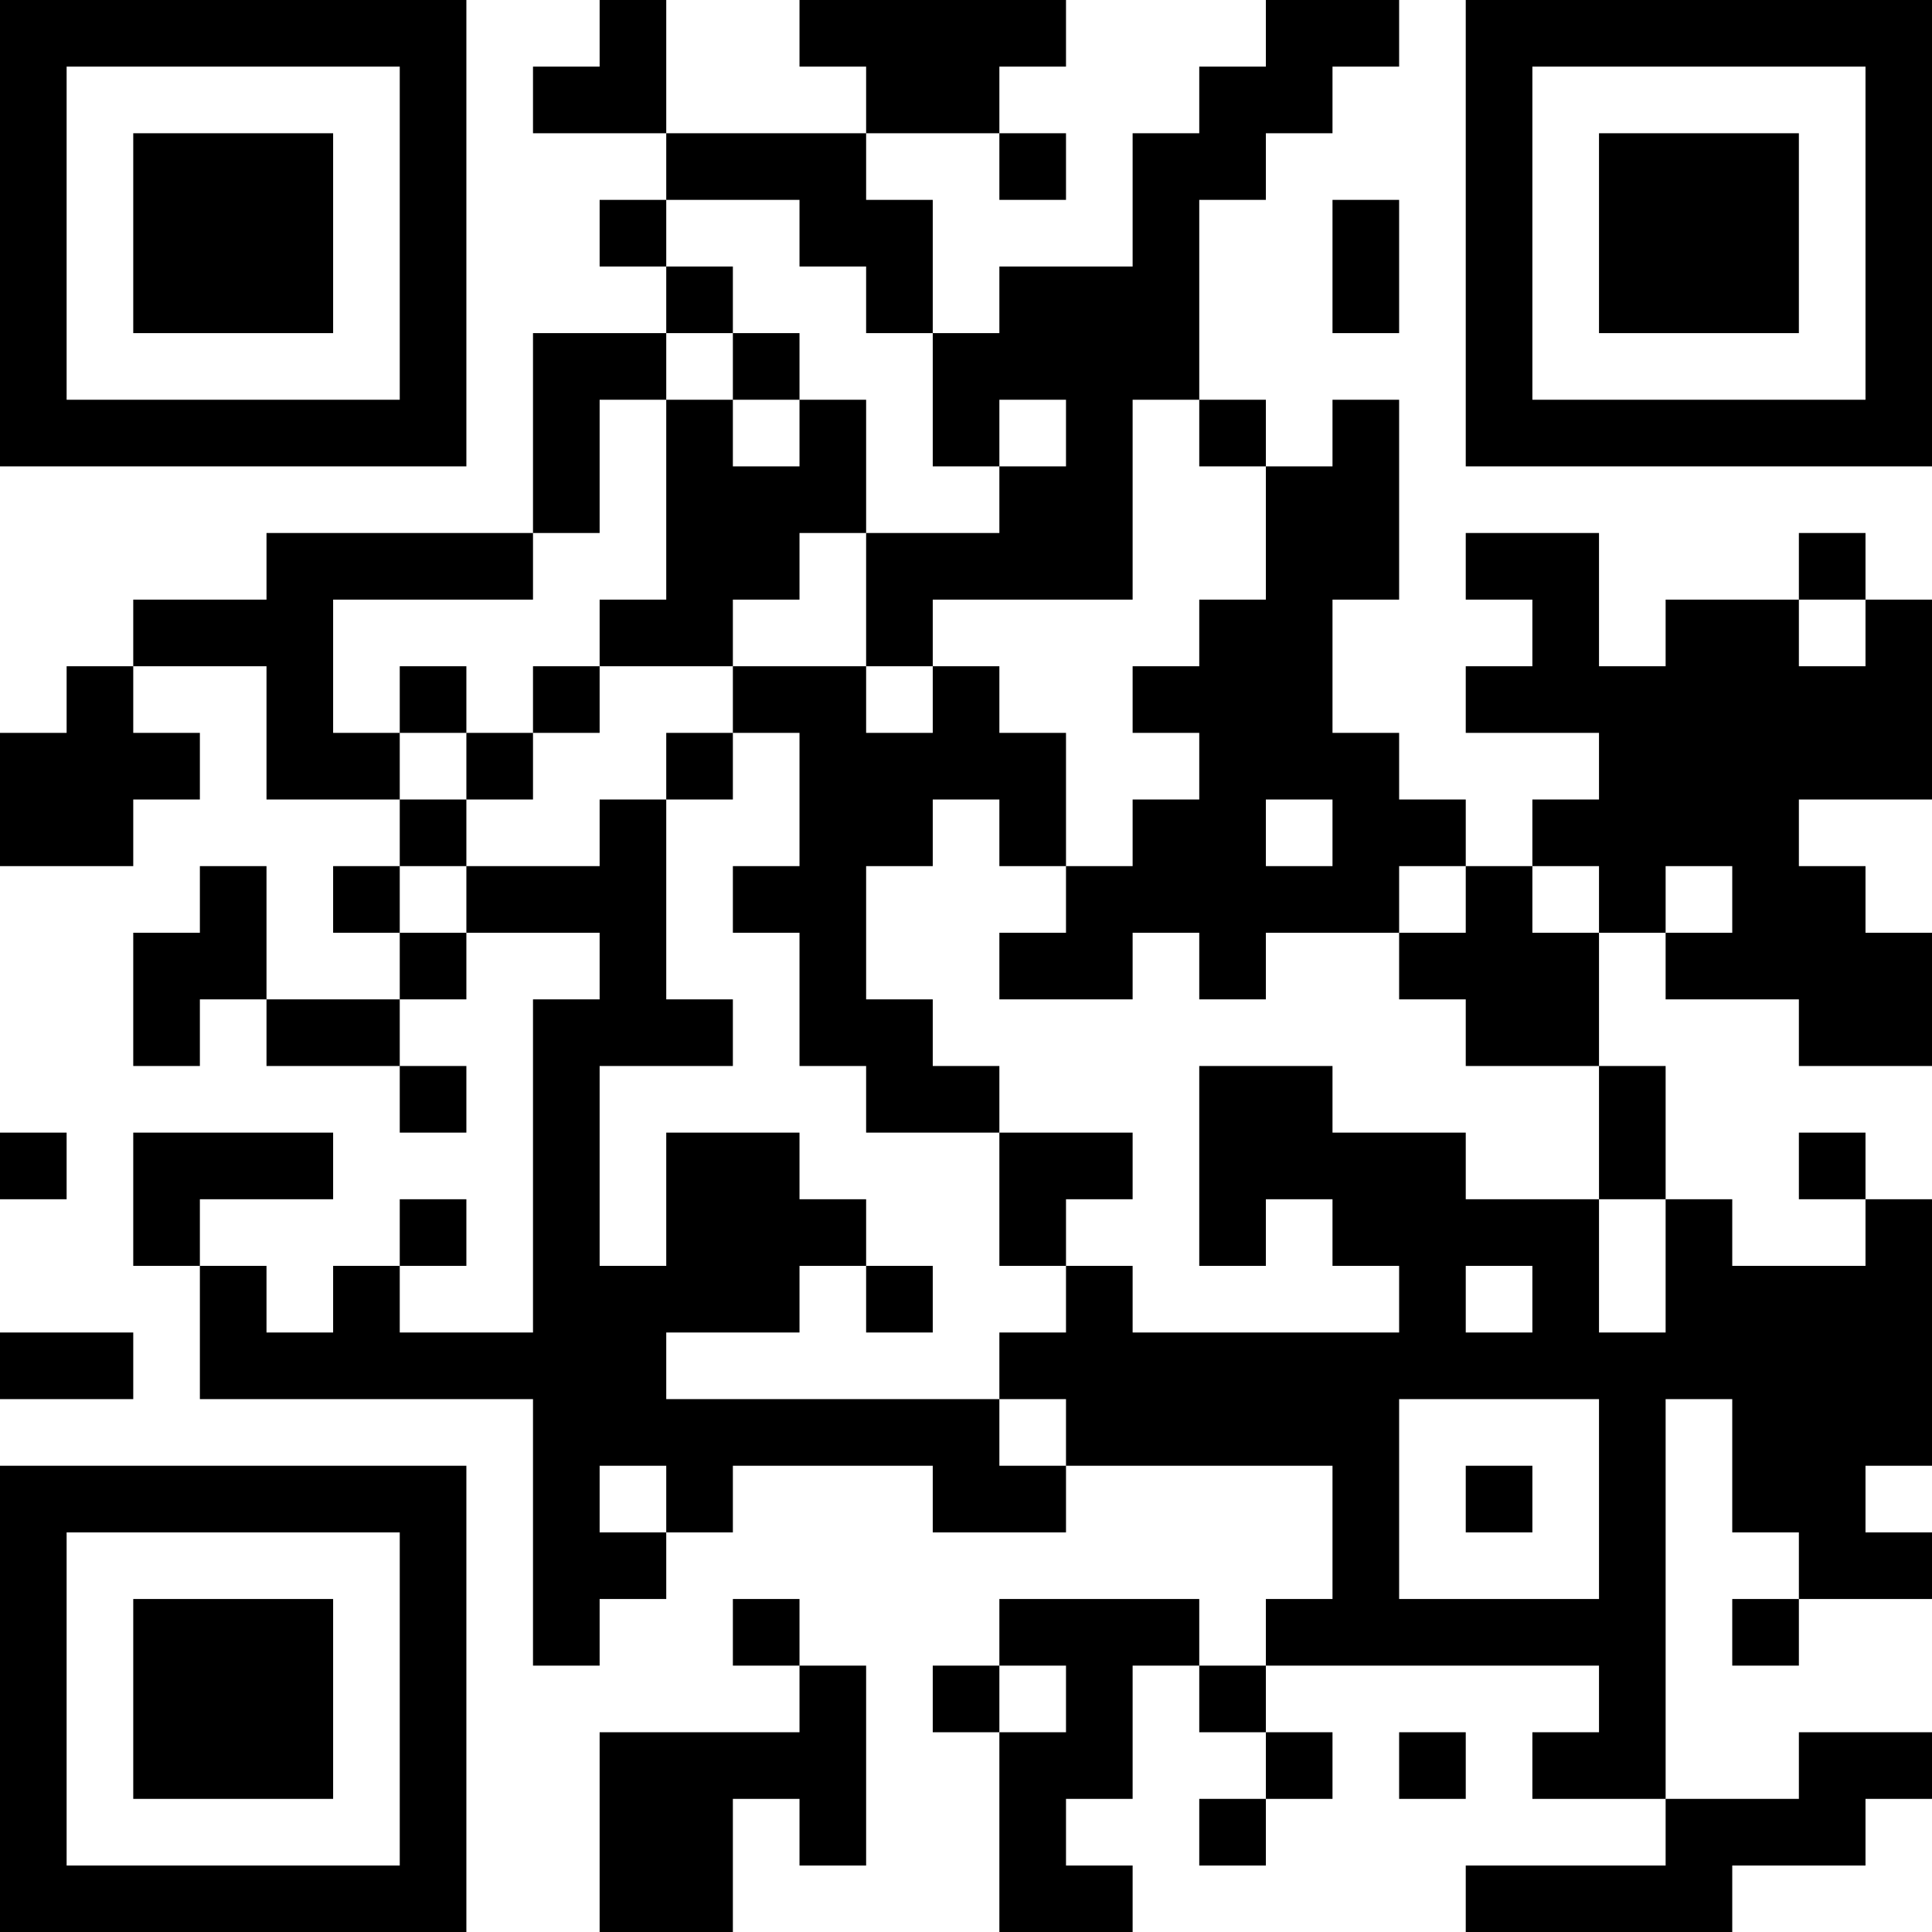 <?xml version="1.0" encoding="UTF-8"?>
<svg xmlns="http://www.w3.org/2000/svg" version="1.1" width="200" height="200" viewBox="0 0 200 200"><rect x="0" y="0" width="200" height="200" fill="#ffffff"/><g transform="scale(6.897)"><g transform="translate(0,0)"><path fill-rule="evenodd" d="M9 0L9 1L8 1L8 2L10 2L10 3L9 3L9 4L10 4L10 5L8 5L8 8L4 8L4 9L2 9L2 10L1 10L1 11L0 11L0 13L2 13L2 12L3 12L3 11L2 11L2 10L4 10L4 12L6 12L6 13L5 13L5 14L6 14L6 15L4 15L4 13L3 13L3 14L2 14L2 16L3 16L3 15L4 15L4 16L6 16L6 17L7 17L7 16L6 16L6 15L7 15L7 14L9 14L9 15L8 15L8 20L6 20L6 19L7 19L7 18L6 18L6 19L5 19L5 20L4 20L4 19L3 19L3 18L5 18L5 17L2 17L2 19L3 19L3 21L8 21L8 25L9 25L9 24L10 24L10 23L11 23L11 22L14 22L14 23L16 23L16 22L20 22L20 24L19 24L19 25L18 25L18 24L15 24L15 25L14 25L14 26L15 26L15 29L17 29L17 28L16 28L16 27L17 27L17 25L18 25L18 26L19 26L19 27L18 27L18 28L19 28L19 27L20 27L20 26L19 26L19 25L24 25L24 26L23 26L23 27L25 27L25 28L22 28L22 29L26 29L26 28L28 28L28 27L29 27L29 26L27 26L27 27L25 27L25 21L26 21L26 23L27 23L27 24L26 24L26 25L27 25L27 24L29 24L29 23L28 23L28 22L29 22L29 18L28 18L28 17L27 17L27 18L28 18L28 19L26 19L26 18L25 18L25 16L24 16L24 14L25 14L25 15L27 15L27 16L29 16L29 14L28 14L28 13L27 13L27 12L29 12L29 9L28 9L28 8L27 8L27 9L25 9L25 10L24 10L24 8L22 8L22 9L23 9L23 10L22 10L22 11L24 11L24 12L23 12L23 13L22 13L22 12L21 12L21 11L20 11L20 9L21 9L21 6L20 6L20 7L19 7L19 6L18 6L18 3L19 3L19 2L20 2L20 1L21 1L21 0L19 0L19 1L18 1L18 2L17 2L17 4L15 4L15 5L14 5L14 3L13 3L13 2L15 2L15 3L16 3L16 2L15 2L15 1L16 1L16 0L12 0L12 1L13 1L13 2L10 2L10 0ZM10 3L10 4L11 4L11 5L10 5L10 6L9 6L9 8L8 8L8 9L5 9L5 11L6 11L6 12L7 12L7 13L6 13L6 14L7 14L7 13L9 13L9 12L10 12L10 15L11 15L11 16L9 16L9 19L10 19L10 17L12 17L12 18L13 18L13 19L12 19L12 20L10 20L10 21L15 21L15 22L16 22L16 21L15 21L15 20L16 20L16 19L17 19L17 20L21 20L21 19L20 19L20 18L19 18L19 19L18 19L18 16L20 16L20 17L22 17L22 18L24 18L24 20L25 20L25 18L24 18L24 16L22 16L22 15L21 15L21 14L22 14L22 13L21 13L21 14L19 14L19 15L18 15L18 14L17 14L17 15L15 15L15 14L16 14L16 13L17 13L17 12L18 12L18 11L17 11L17 10L18 10L18 9L19 9L19 7L18 7L18 6L17 6L17 9L14 9L14 10L13 10L13 8L15 8L15 7L16 7L16 6L15 6L15 7L14 7L14 5L13 5L13 4L12 4L12 3ZM20 3L20 5L21 5L21 3ZM11 5L11 6L10 6L10 9L9 9L9 10L8 10L8 11L7 11L7 10L6 10L6 11L7 11L7 12L8 12L8 11L9 11L9 10L11 10L11 11L10 11L10 12L11 12L11 11L12 11L12 13L11 13L11 14L12 14L12 16L13 16L13 17L15 17L15 19L16 19L16 18L17 18L17 17L15 17L15 16L14 16L14 15L13 15L13 13L14 13L14 12L15 12L15 13L16 13L16 11L15 11L15 10L14 10L14 11L13 11L13 10L11 10L11 9L12 9L12 8L13 8L13 6L12 6L12 5ZM11 6L11 7L12 7L12 6ZM27 9L27 10L28 10L28 9ZM19 12L19 13L20 13L20 12ZM23 13L23 14L24 14L24 13ZM25 13L25 14L26 14L26 13ZM0 17L0 18L1 18L1 17ZM13 19L13 20L14 20L14 19ZM22 19L22 20L23 20L23 19ZM0 20L0 21L2 21L2 20ZM21 21L21 24L24 24L24 21ZM9 22L9 23L10 23L10 22ZM22 22L22 23L23 23L23 22ZM11 24L11 25L12 25L12 26L9 26L9 29L11 29L11 27L12 27L12 28L13 28L13 25L12 25L12 24ZM15 25L15 26L16 26L16 25ZM21 26L21 27L22 27L22 26ZM0 0L0 7L7 7L7 0ZM1 1L1 6L6 6L6 1ZM2 2L2 5L5 5L5 2ZM22 0L22 7L29 7L29 0ZM23 1L23 6L28 6L28 1ZM24 2L24 5L27 5L27 2ZM0 22L0 29L7 29L7 22ZM1 23L1 28L6 28L6 23ZM2 24L2 27L5 27L5 24Z" fill="#000000"/></g></g></svg>
